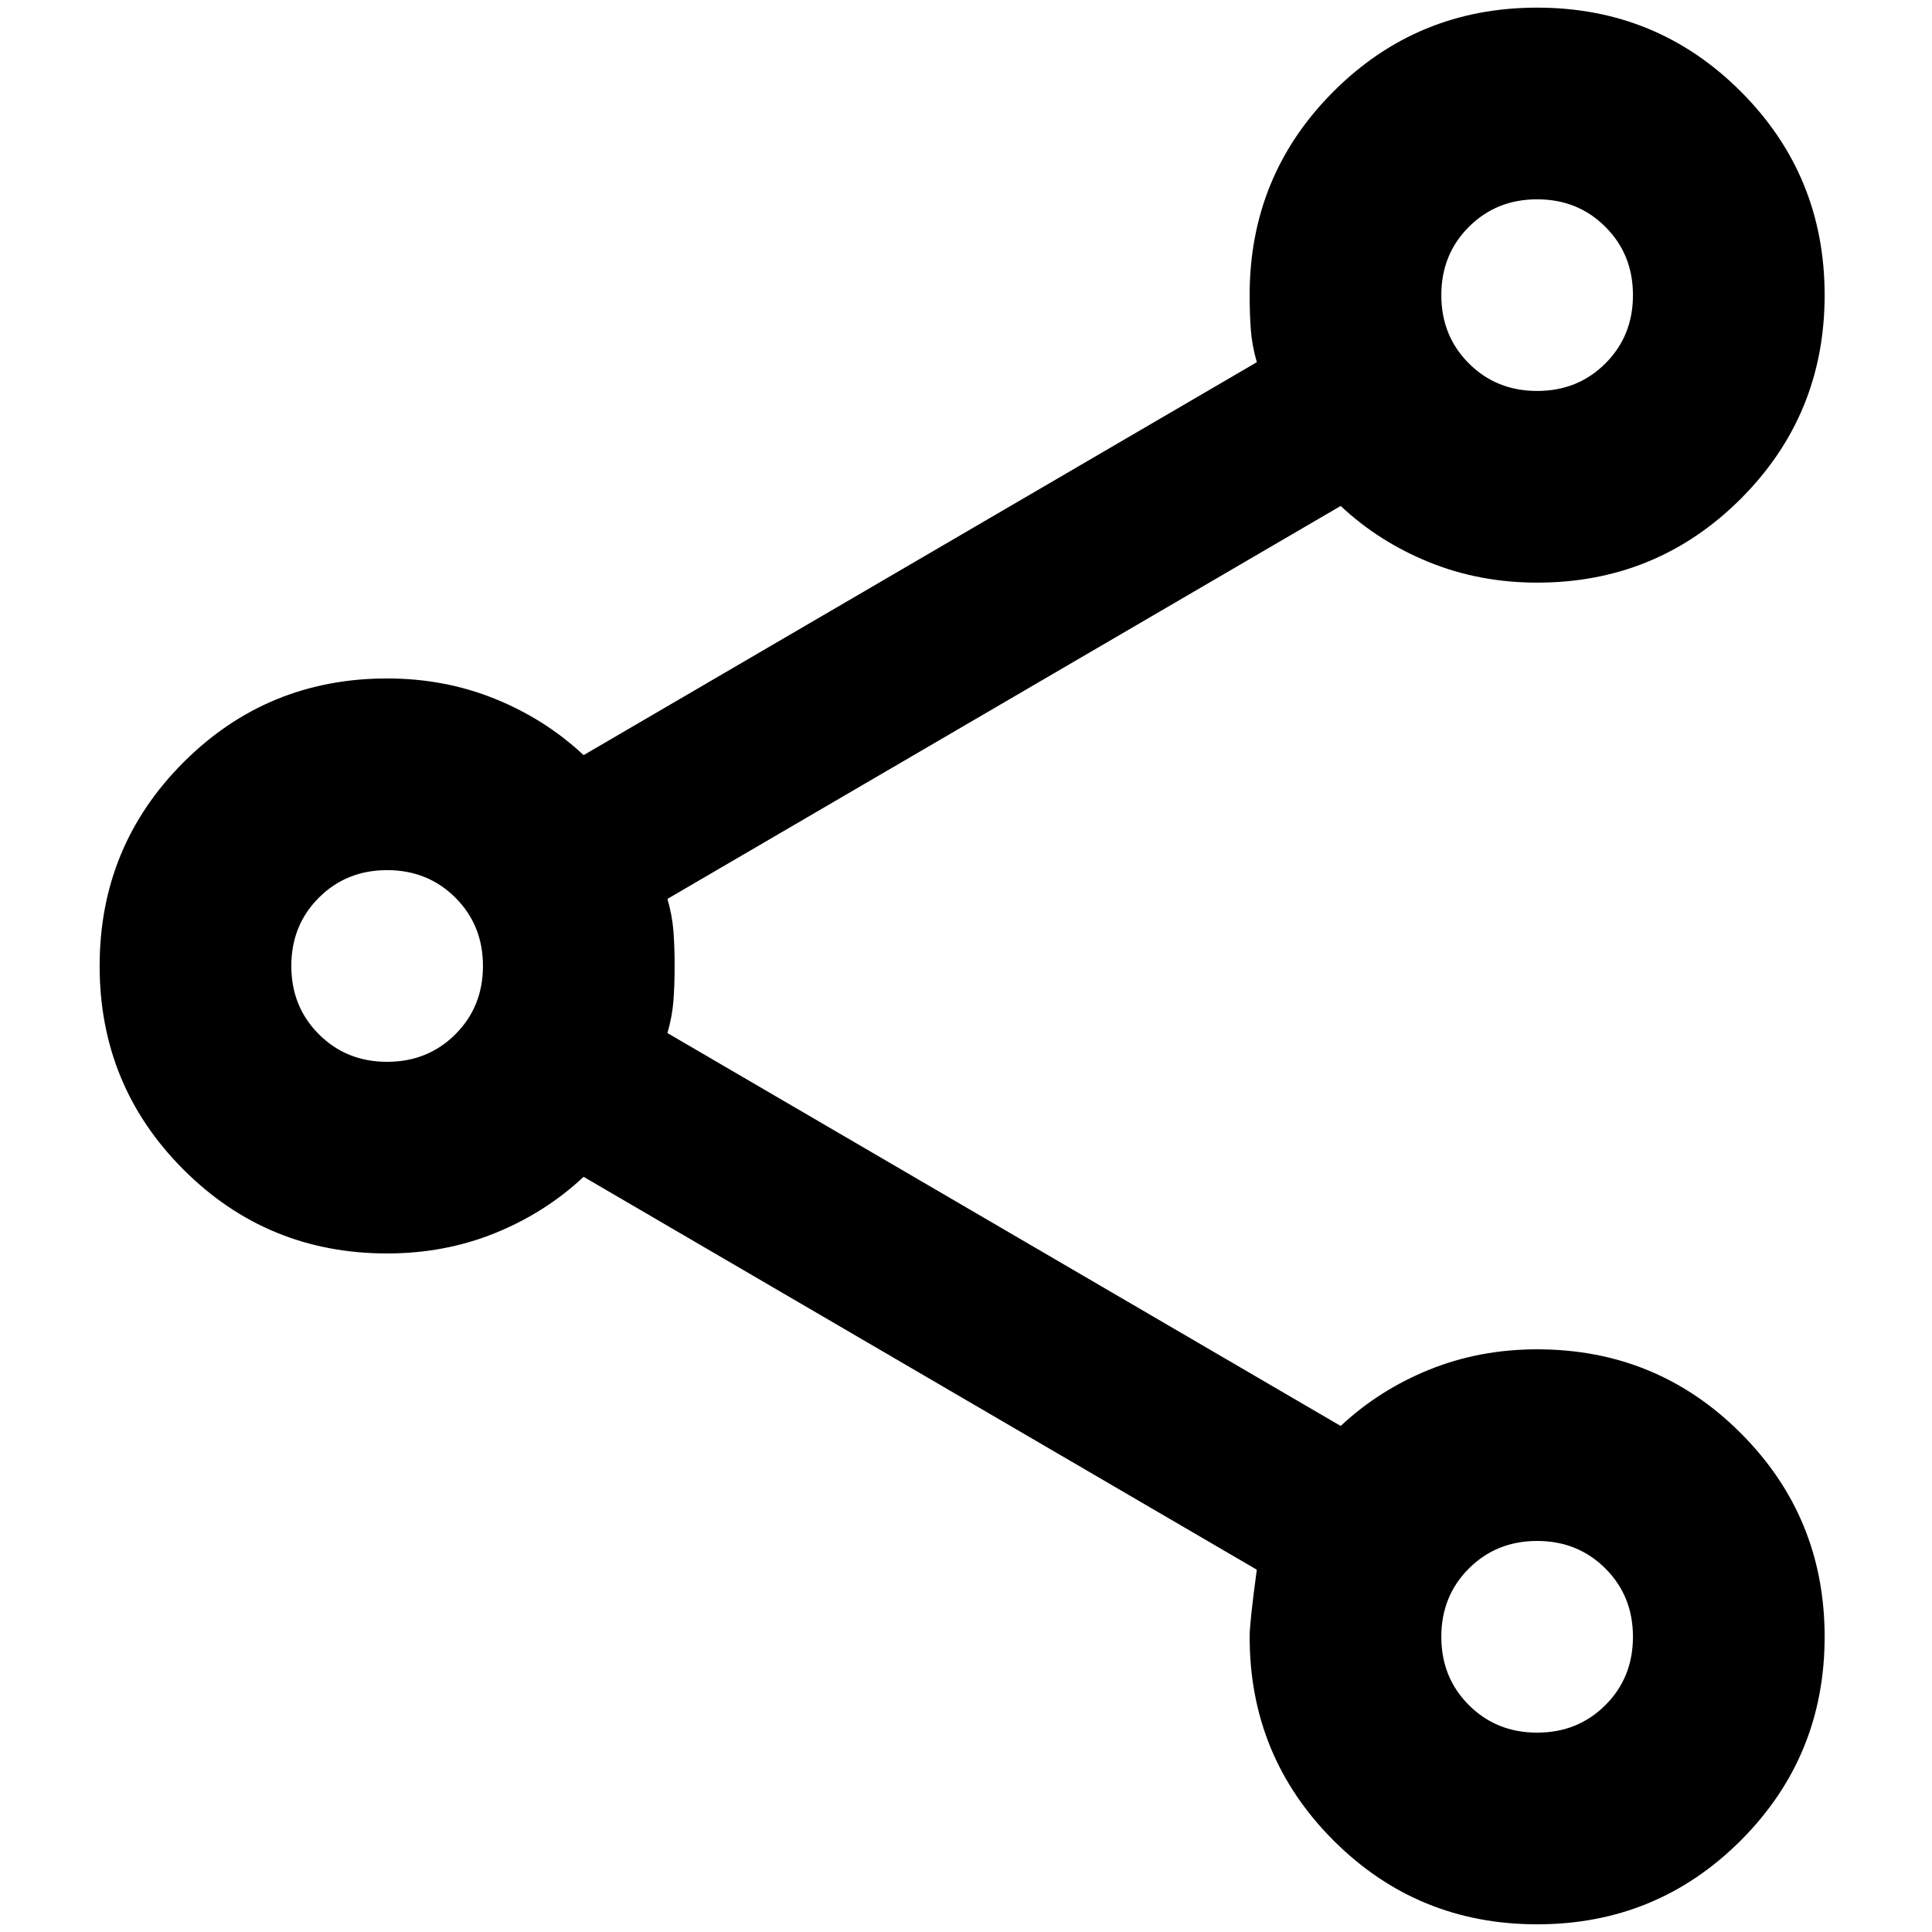 <svg width="25" height="25" viewBox="0 0 38 42" fill="none" xmlns="http://www.w3.org/2000/svg">
<path d="M31.416 41.833C29.68 41.833 28.204 41.225 26.989 40.01C25.774 38.794 25.166 37.319 25.166 35.583C25.166 35.374 25.218 34.888 25.322 34.124L10.687 25.583C10.131 26.104 9.489 26.512 8.76 26.807C8.031 27.102 7.249 27.249 6.416 27.249C4.68 27.249 3.204 26.642 1.989 25.426C0.774 24.211 0.166 22.735 0.166 20.999C0.166 19.263 0.774 17.788 1.989 16.572C3.204 15.357 4.68 14.749 6.416 14.749C7.249 14.749 8.031 14.897 8.76 15.192C9.489 15.487 10.131 15.895 10.687 16.416L25.322 7.874C25.253 7.631 25.209 7.397 25.192 7.171C25.175 6.946 25.166 6.694 25.166 6.416C25.166 4.68 25.774 3.204 26.989 1.989C28.204 0.774 29.68 0.166 31.416 0.166C33.152 0.166 34.628 0.774 35.843 1.989C37.058 3.204 37.666 4.68 37.666 6.416C37.666 8.152 37.058 9.628 35.843 10.843C34.628 12.058 33.152 12.666 31.416 12.666C30.583 12.666 29.801 12.518 29.072 12.223C28.343 11.928 27.701 11.52 27.145 10.999L12.51 19.541C12.579 19.784 12.623 20.018 12.64 20.244C12.657 20.47 12.666 20.722 12.666 20.999C12.666 21.277 12.657 21.529 12.64 21.755C12.623 21.98 12.579 22.215 12.51 22.458L27.145 30.999C27.701 30.479 28.343 30.07 29.072 29.775C29.801 29.48 30.583 29.333 31.416 29.333C33.152 29.333 34.628 29.94 35.843 31.156C37.058 32.371 37.666 33.847 37.666 35.583C37.666 37.319 37.058 38.794 35.843 40.01C34.628 41.225 33.152 41.833 31.416 41.833ZM31.416 37.666C32.006 37.666 32.501 37.466 32.9 37.067C33.3 36.668 33.499 36.173 33.499 35.583C33.499 34.992 33.3 34.498 32.9 34.098C32.501 33.699 32.006 33.499 31.416 33.499C30.826 33.499 30.331 33.699 29.932 34.098C29.532 34.498 29.333 34.992 29.333 35.583C29.333 36.173 29.532 36.668 29.932 37.067C30.331 37.466 30.826 37.666 31.416 37.666ZM6.416 23.083C7.006 23.083 7.501 22.883 7.9 22.484C8.3 22.084 8.499 21.59 8.499 20.999C8.499 20.409 8.3 19.914 7.9 19.515C7.501 19.116 7.006 18.916 6.416 18.916C5.826 18.916 5.331 19.116 4.932 19.515C4.532 19.914 4.333 20.409 4.333 20.999C4.333 21.59 4.532 22.084 4.932 22.484C5.331 22.883 5.826 23.083 6.416 23.083ZM31.416 8.499C32.006 8.499 32.501 8.3 32.9 7.9C33.3 7.501 33.499 7.006 33.499 6.416C33.499 5.826 33.3 5.331 32.9 4.932C32.501 4.532 32.006 4.333 31.416 4.333C30.826 4.333 30.331 4.532 29.932 4.932C29.532 5.331 29.333 5.826 29.333 6.416C29.333 7.006 29.532 7.501 29.932 7.9C30.331 8.3 30.826 8.499 31.416 8.499Z" fill="black"/>
</svg>
